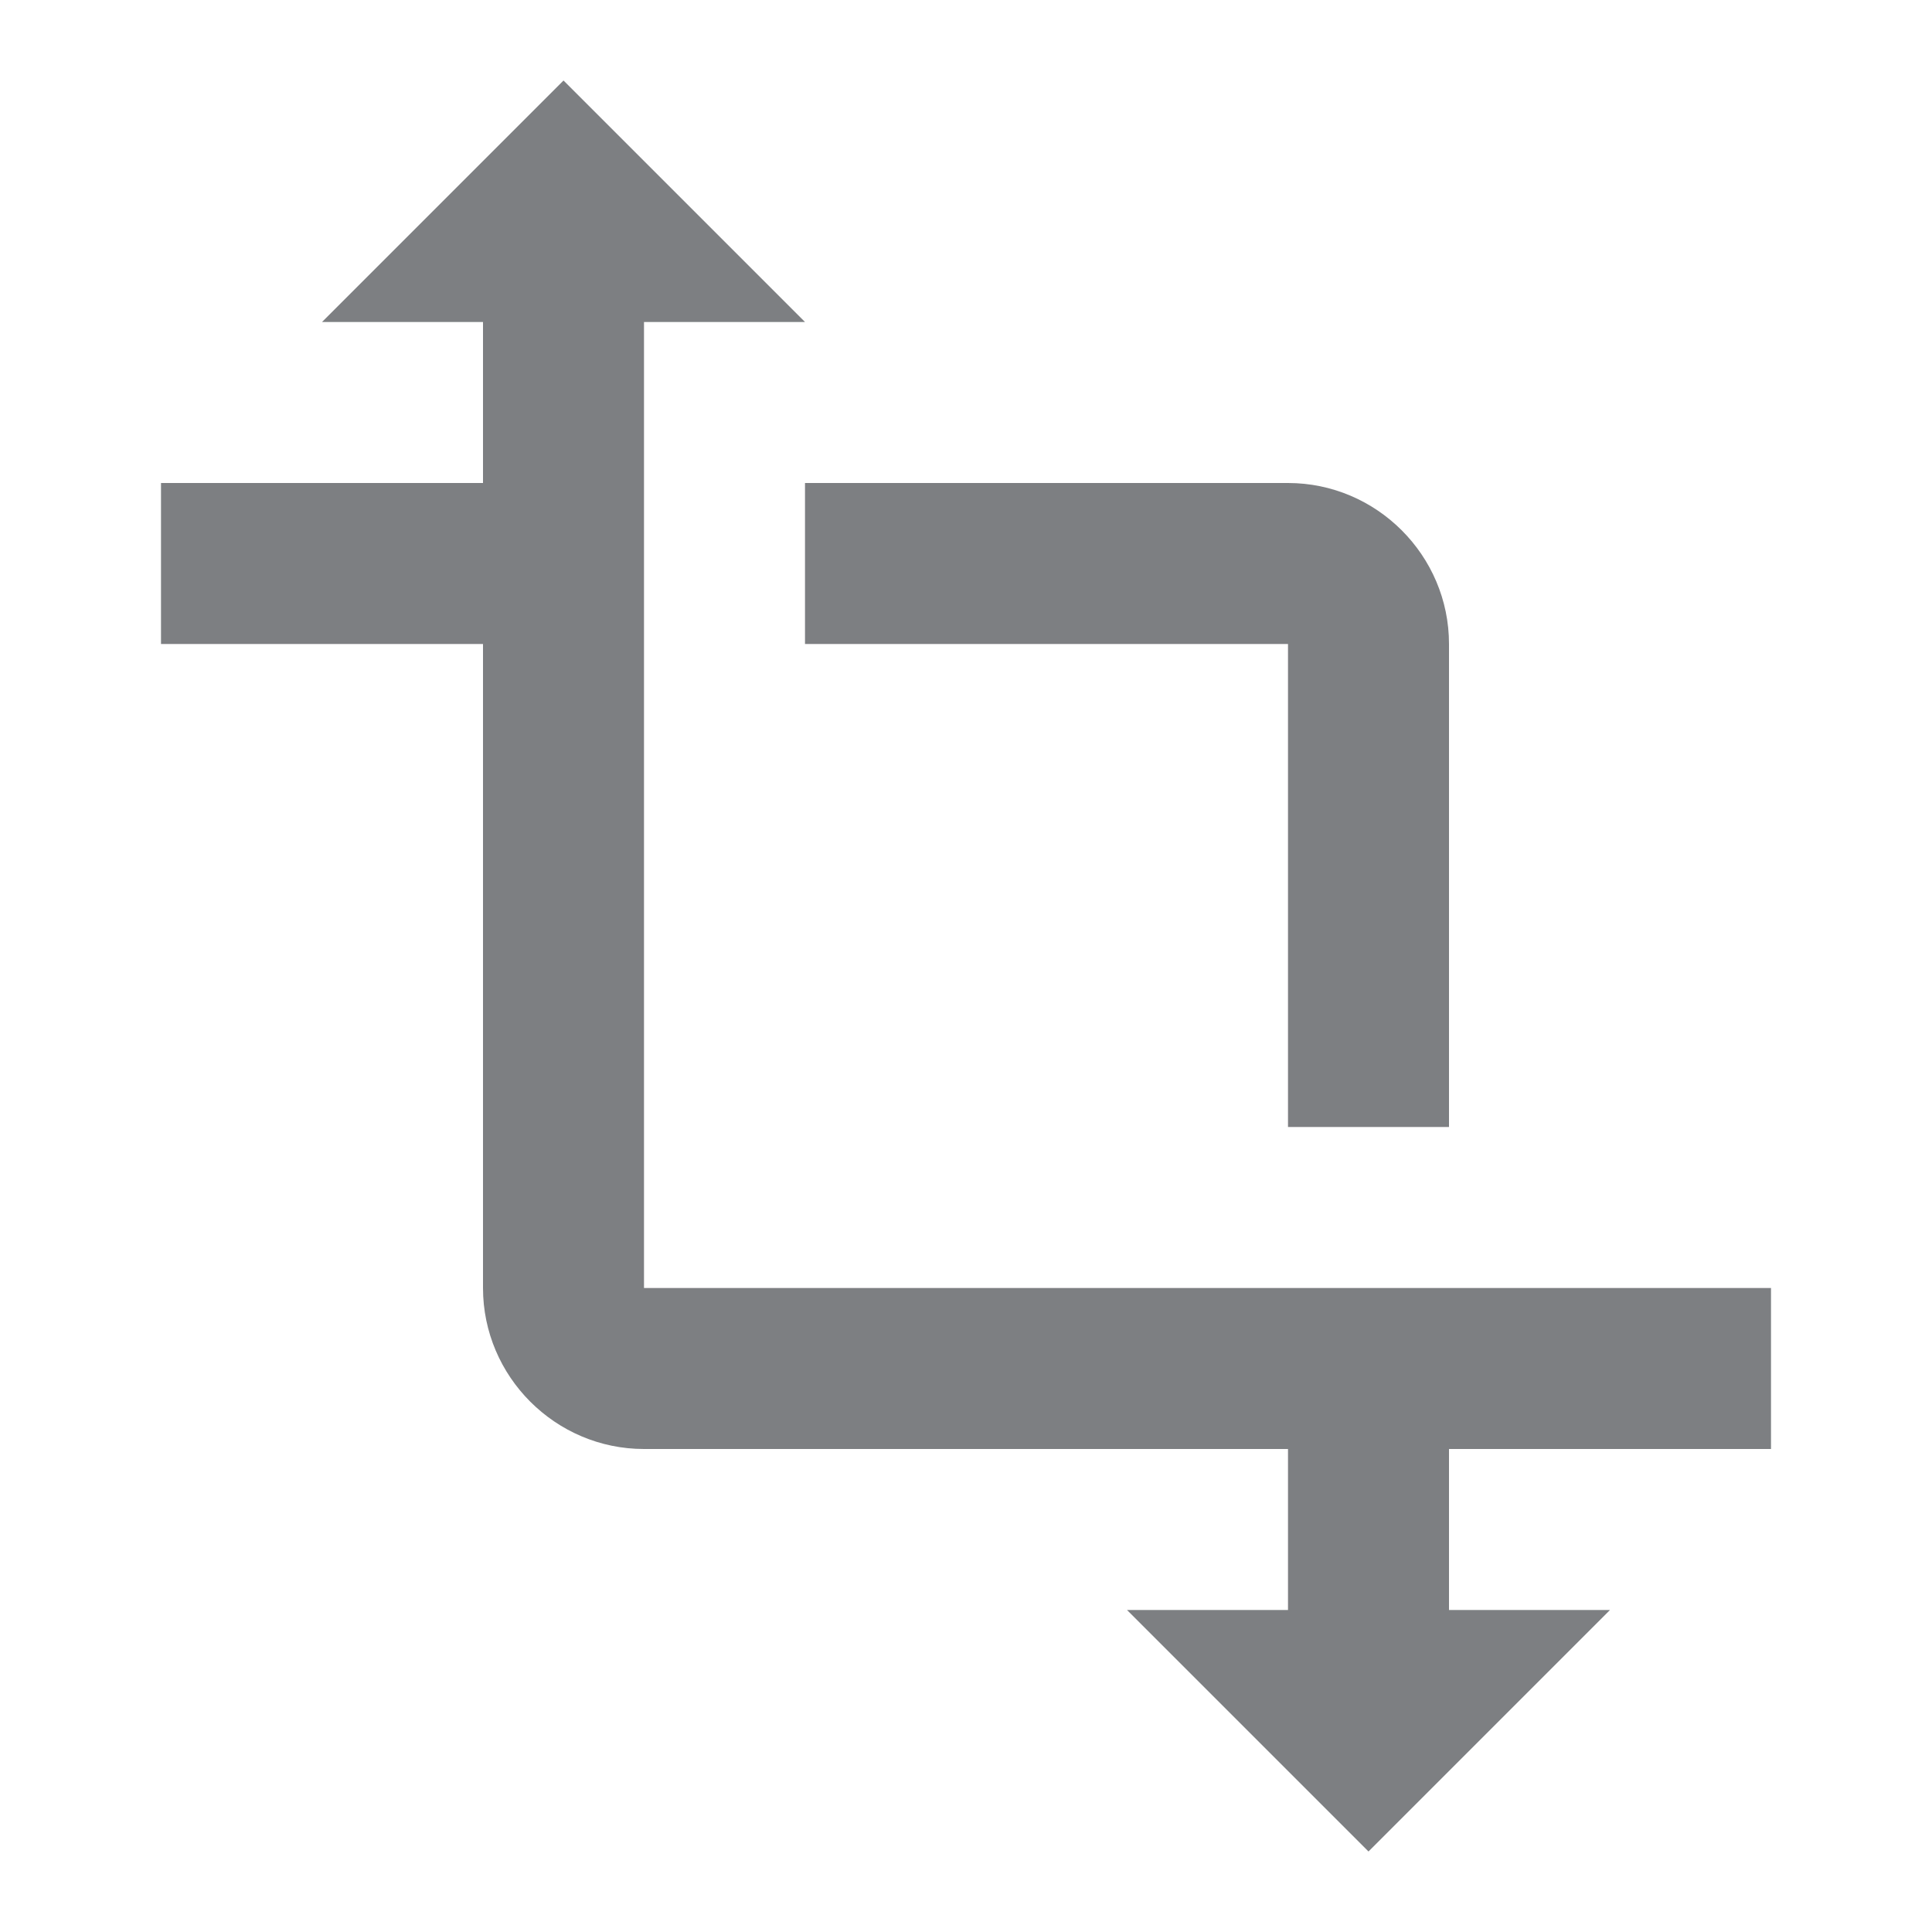 <svg width="24" height="24" viewBox="0 0 24 24" fill="none" xmlns="http://www.w3.org/2000/svg">
<path d="M22 18V16H8V4H10L7 1L4 4H6V6H2V8H6V16C6 17.1 6.9 18 8 18H16V20H14L17 23L20 20H18V18H22ZM10 8H16V14H18V8C18 6.9 17.1 6 16 6H10V8Z" fill="#7D7F82"/>
</svg>
